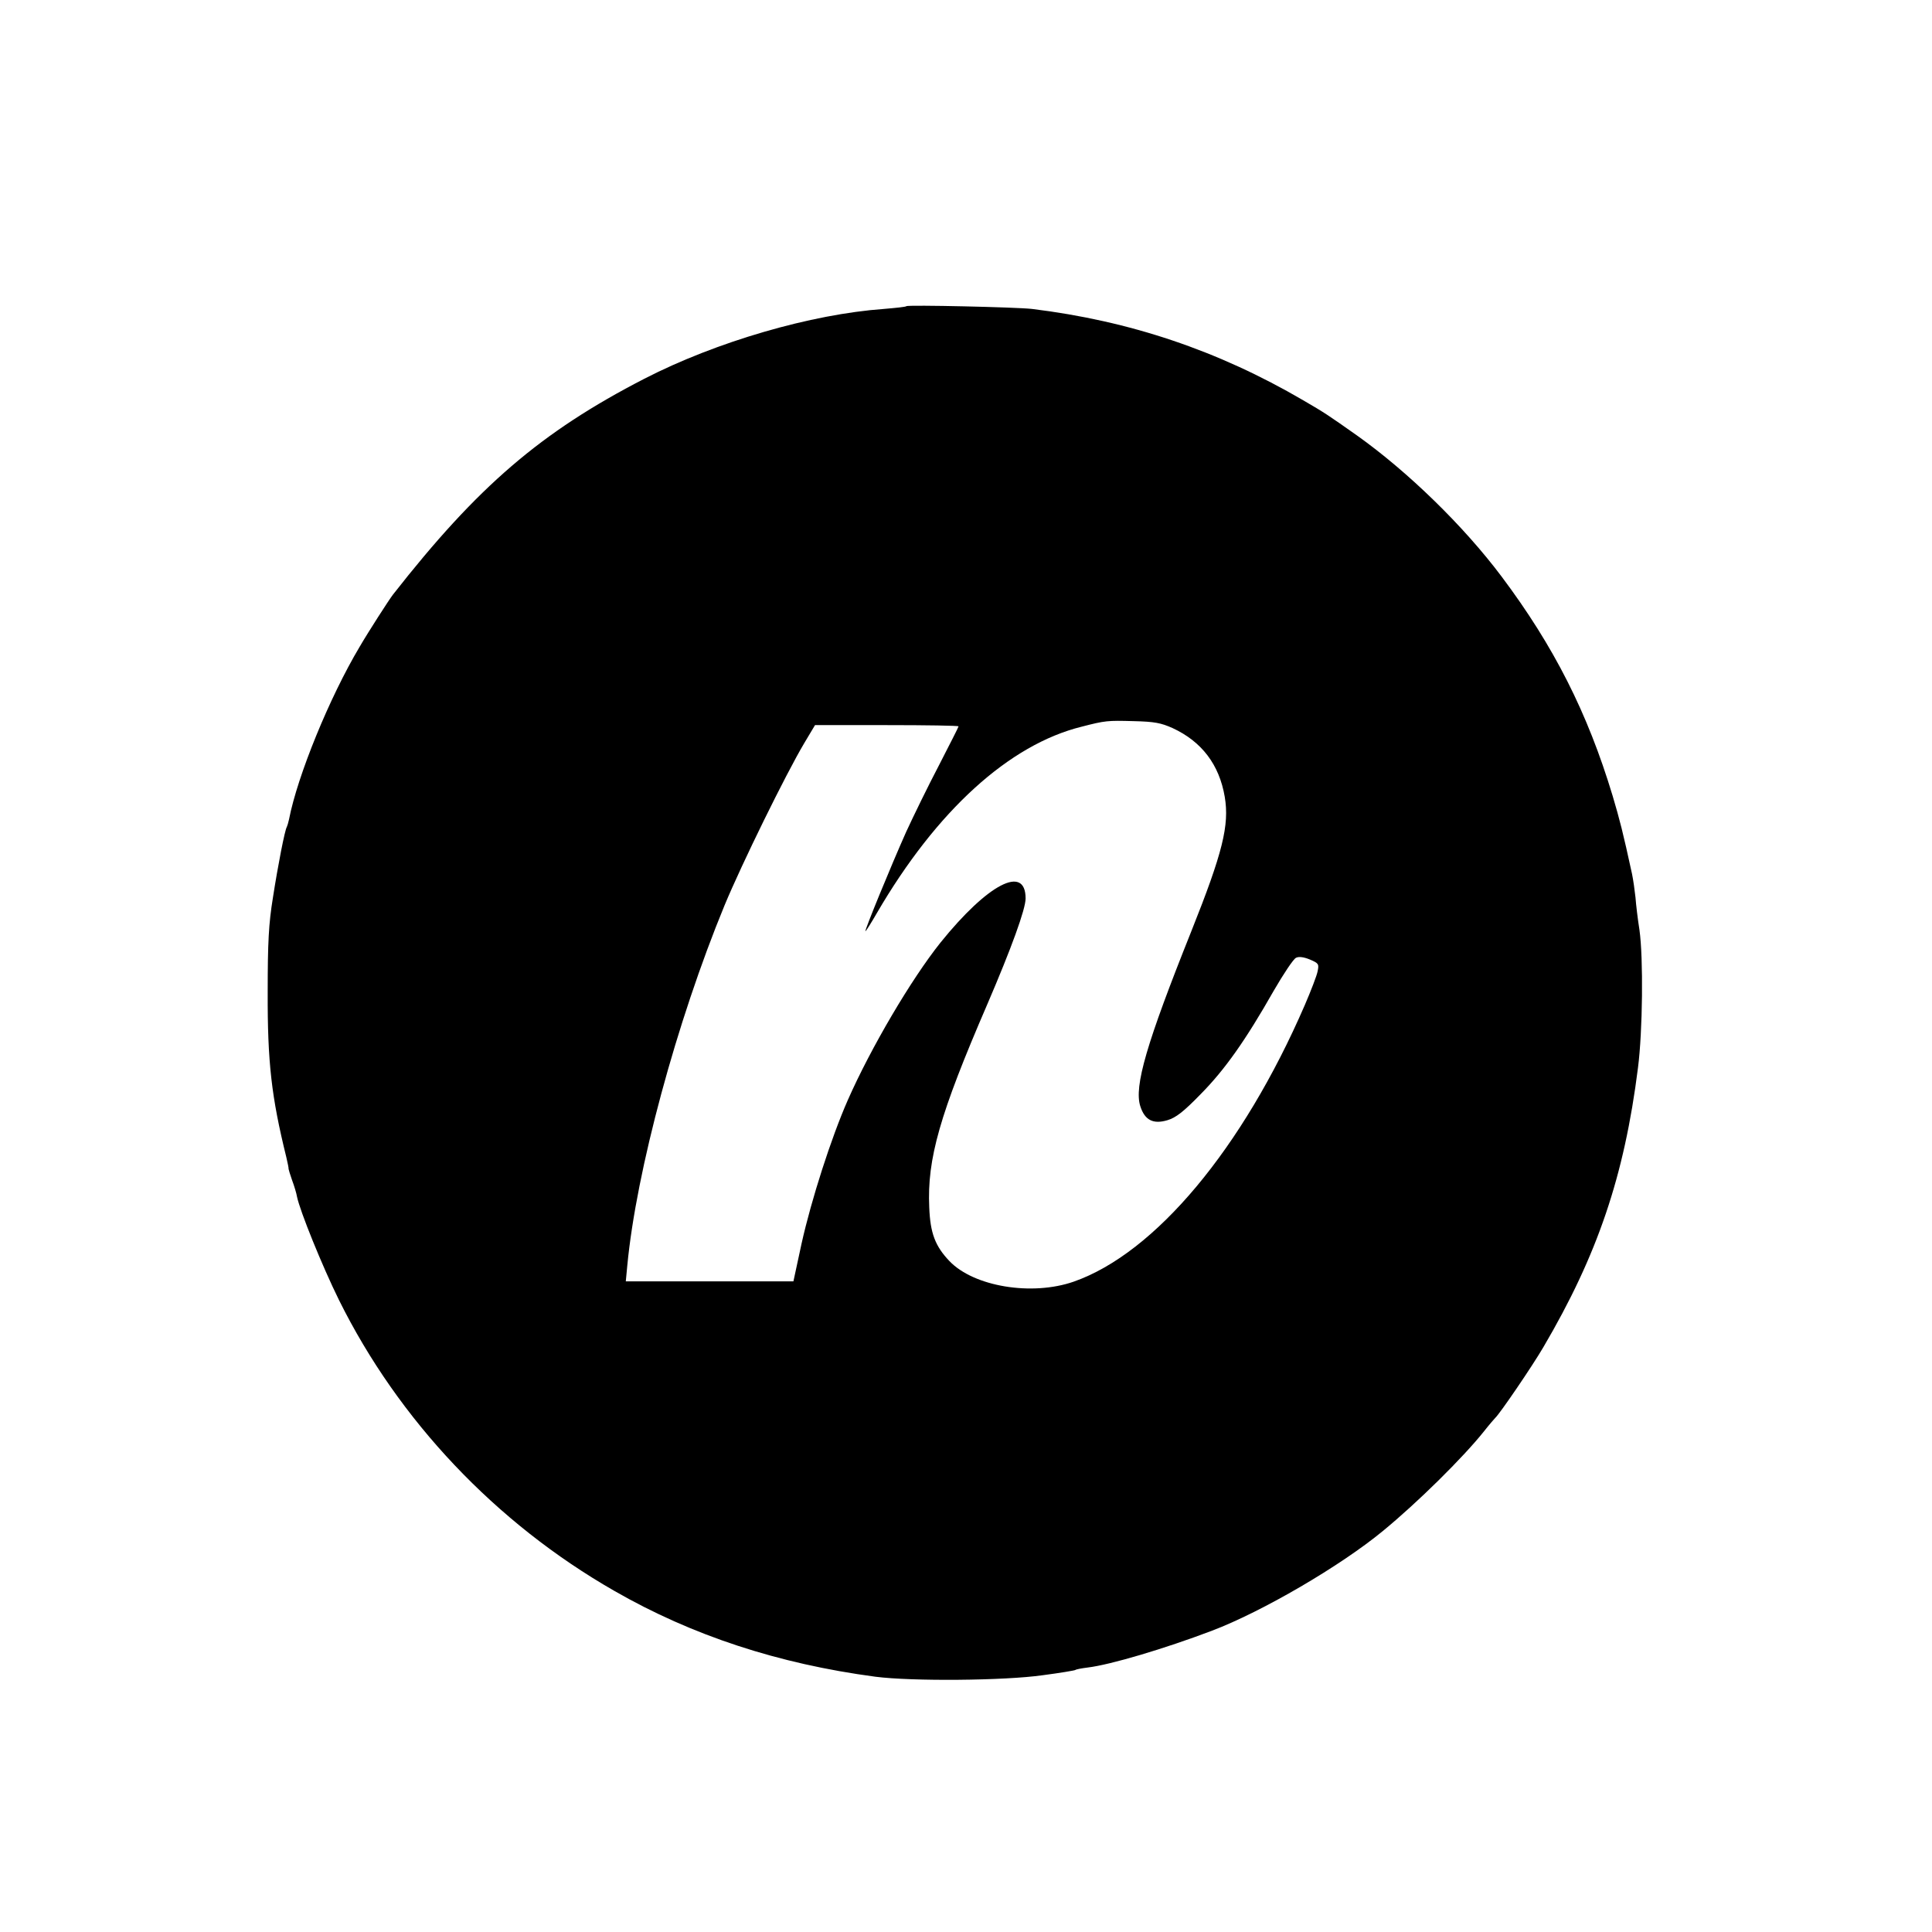 <?xml version="1.0" standalone="no"?>
<!DOCTYPE svg PUBLIC "-//W3C//DTD SVG 20010904//EN"
 "http://www.w3.org/TR/2001/REC-SVG-20010904/DTD/svg10.dtd">
<svg version="1.0" xmlns="http://www.w3.org/2000/svg"
 width="778pt" height="778pt" viewBox="0 0 778 778"
 preserveAspectRatio="xMidYMid meet">
<g transform="translate(0,778) scale(0.1,-0.1)"
fill="#000000" stroke="none">
<path d="M3650 6547 c-3 -3 -43 -7 -90 -11 -293 -21 -675 -132 -965 -281 -417
-215 -671 -433 -1013 -870 -14 -18 -98 -148 -134 -210 -121 -203 -250 -519
-284 -694 -3 -14 -7 -27 -9 -31 -8 -12 -36 -156 -56 -285 -17 -104 -21 -180
-21 -380 -1 -282 15 -422 75 -665 6 -25 10 -46 9 -47 0 -2 6 -22 14 -45 9 -24
18 -54 20 -67 12 -58 101 -278 169 -416 240 -484 631 -898 1110 -1172 312
-179 659 -293 1050 -345 147 -19 520 -16 674 6 69 9 128 19 131 21 4 3 26 7
50 10 92 11 310 76 500 148 203 77 518 261 689 402 140 115 323 296 406 400
22 28 43 52 46 55 18 16 149 208 194 285 218 371 326 689 381 1125 19 147 22
441 6 555 -7 44 -14 103 -16 131 -3 28 -9 71 -14 95 -37 170 -49 216 -78 314
-101 335 -237 603 -447 883 -153 204 -377 422 -582 568 -119 84 -131 92 -217
142 -344 201 -699 320 -1093 368 -60 7 -499 17 -505 11z m1072 -1699 c117 -54
188 -147 210 -277 19 -114 -8 -224 -135 -542 -180 -450 -231 -624 -205 -704
18 -56 52 -73 109 -56 34 10 65 34 134 105 97 98 181 217 294 416 40 69 80
129 90 133 11 6 32 3 56 -7 35 -15 37 -18 31 -47 -3 -17 -27 -79 -52 -137
-250 -577 -602 -998 -930 -1113 -169 -59 -403 -20 -501 83 -57 60 -77 112 -81
216 -9 195 42 374 233 816 98 228 155 385 155 428 0 138 -152 59 -343 -178
-118 -148 -280 -423 -373 -634 -67 -152 -147 -402 -186 -577 l-33 -153 -337 0
-338 0 6 63 c36 381 199 984 392 1452 69 166 246 527 321 653 l43 72 289 0
c159 0 289 -2 289 -5 0 -3 -36 -73 -79 -157 -44 -84 -103 -205 -132 -268 -62
-139 -169 -400 -164 -400 2 0 23 33 46 73 240 412 533 679 826 751 93 24 103
25 208 22 84 -2 110 -7 157 -28z"/>
</g>
</svg>
